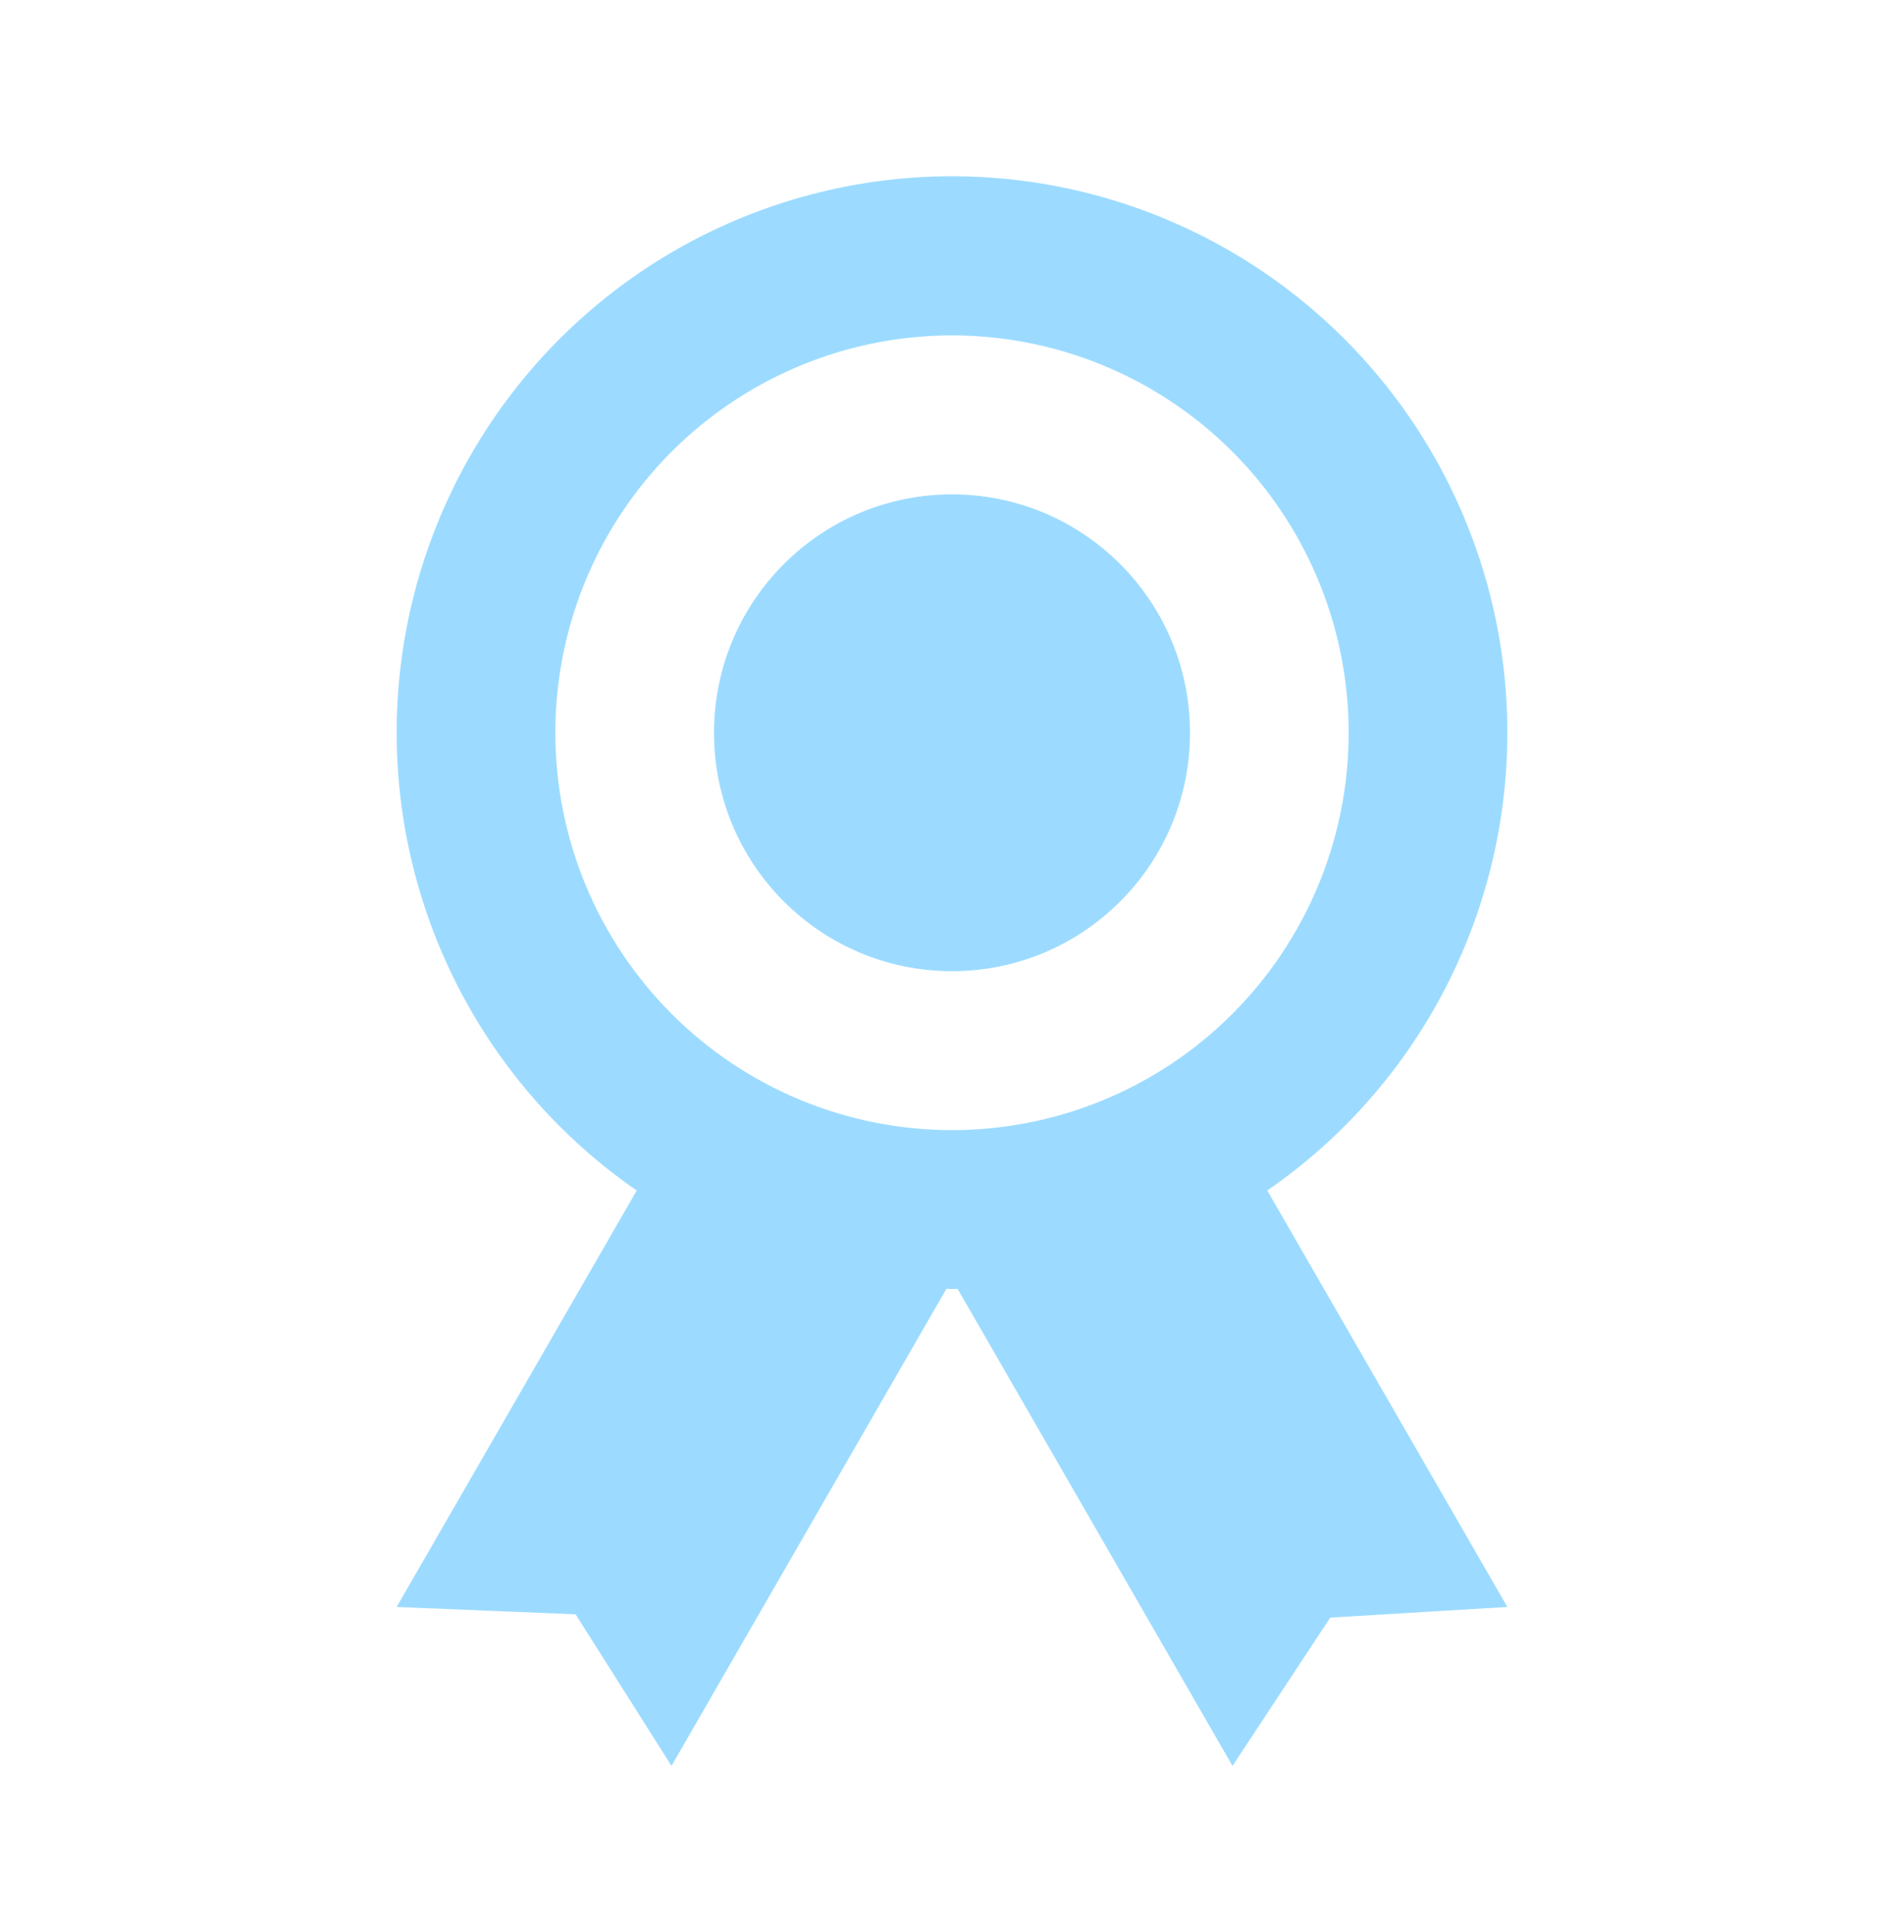 <svg width="70" height="71" viewBox="0 0 70 71" fill="none" xmlns="http://www.w3.org/2000/svg">
<path d="M55.417 26.932C55.418 23.412 54.512 19.952 52.786 16.885C51.06 13.819 48.573 11.251 45.565 9.429C42.558 7.608 39.131 6.594 35.618 6.488C32.105 6.381 28.624 7.185 25.511 8.821C22.399 10.457 19.761 12.87 17.853 15.826C15.945 18.782 14.832 22.181 14.62 25.695C14.409 29.208 15.107 32.717 16.647 35.881C18.186 39.045 20.516 41.758 23.409 43.756L14.583 59.062L21.163 59.333L24.687 64.903L34.796 47.367C34.866 47.367 34.93 47.378 35 47.378C35.07 47.378 35.134 47.37 35.204 47.367L45.313 64.903L48.907 59.453L55.417 59.062L46.591 43.756C49.314 41.879 51.54 39.366 53.078 36.435C54.615 33.504 55.418 30.243 55.417 26.932ZM20.417 26.932C20.417 24.044 21.272 21.22 22.874 18.818C24.477 16.417 26.755 14.545 29.419 13.44C32.084 12.334 35.016 12.045 37.845 12.608C40.674 13.172 43.273 14.563 45.312 16.605C47.352 18.648 48.74 21.25 49.303 24.083C49.866 26.916 49.577 29.852 48.473 32.521C47.37 35.19 45.5 37.471 43.102 39.075C40.704 40.68 37.884 41.536 35 41.536C31.132 41.536 27.423 39.998 24.688 37.259C21.953 34.52 20.417 30.805 20.417 26.932V26.932Z" fill="#9CDBFF"/>
<path d="M35 35.695C39.833 35.695 43.75 31.772 43.75 26.933C43.75 22.093 39.833 18.17 35 18.17C30.168 18.17 26.25 22.093 26.25 26.933C26.25 31.772 30.168 35.695 35 35.695Z" fill="#9CDBFF"/>
</svg>

